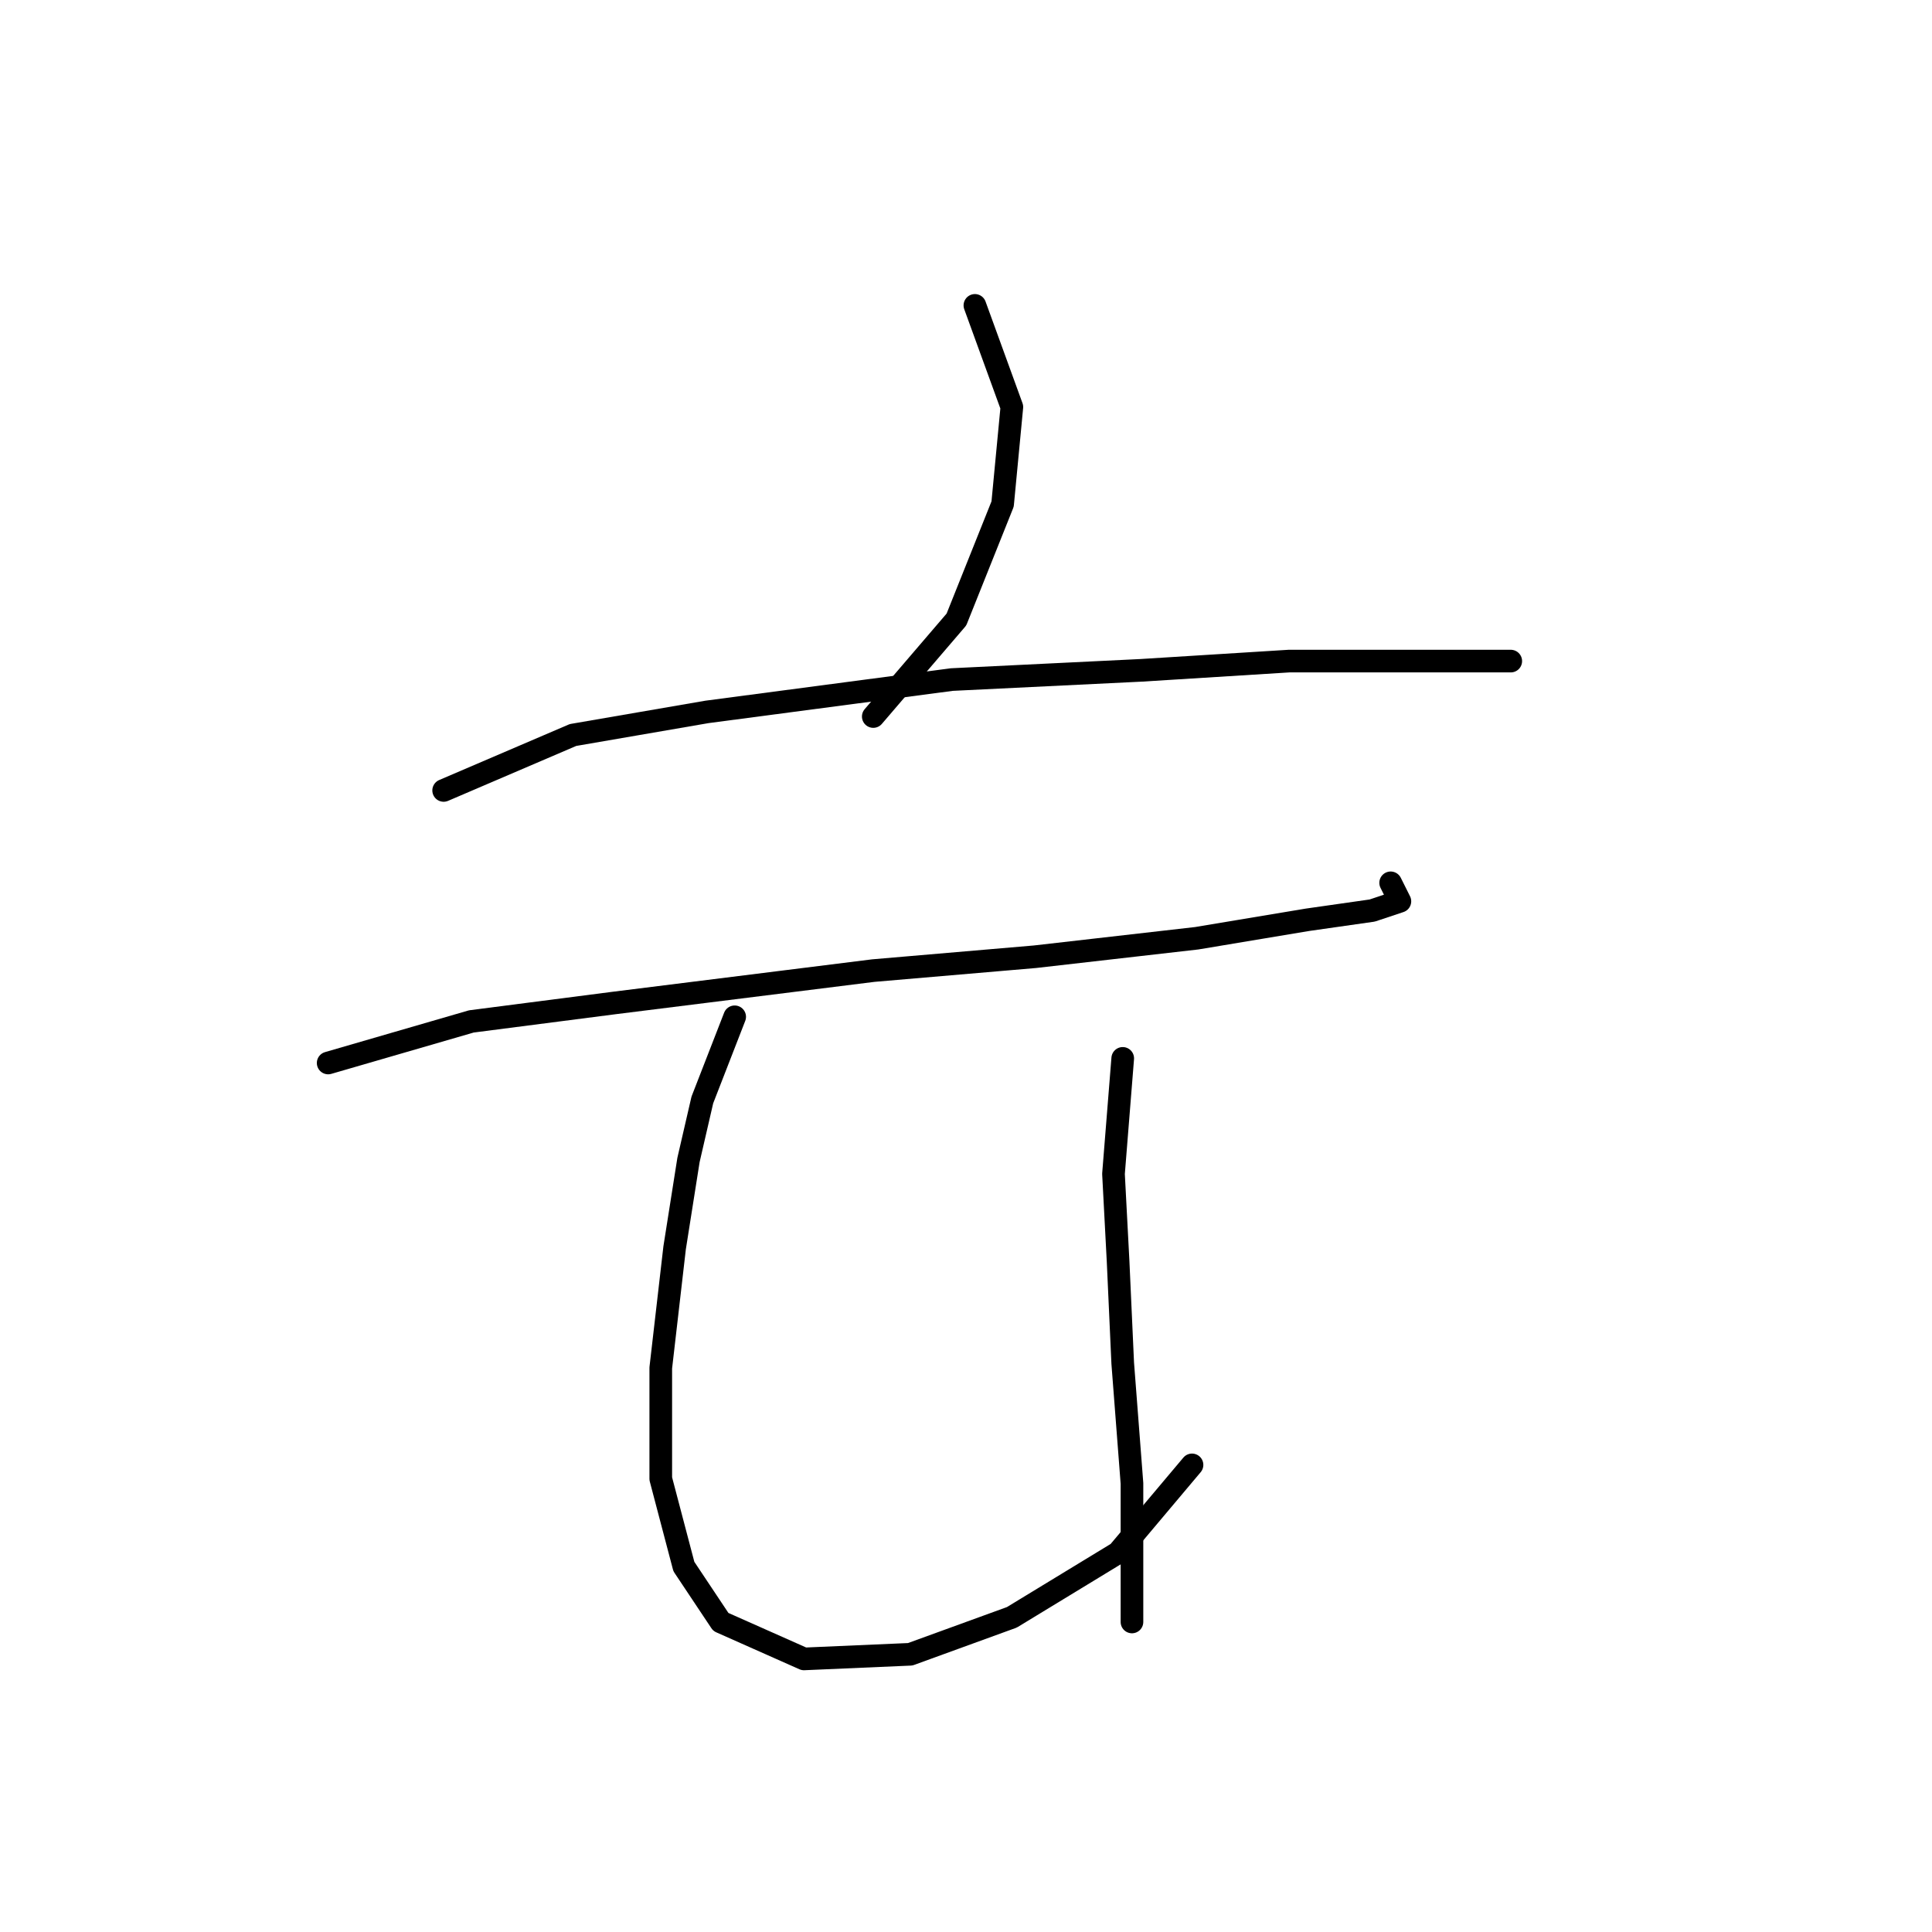 <?xml version="1.0" standalone="no"?>
    <svg width="256" height="256" xmlns="http://www.w3.org/2000/svg" version="1.1">
    <polyline stroke="black" stroke-width="3" stroke-linecap="round" fill="transparent" stroke-linejoin="round" points="129.179 40.465 134.076 53.932 132.852 66.786 126.731 82.089 115.713 94.943 115.713 94.943 " />
        <polyline stroke="black" stroke-width="3" stroke-linecap="round" fill="transparent" stroke-linejoin="round" points="58.786 104.737 75.925 97.392 93.677 94.331 126.119 90.046 151.215 88.822 170.803 87.598 187.33 87.598 195.899 87.598 200.184 87.598 200.184 87.598 " />
        <polyline stroke="black" stroke-width="3" stroke-linecap="round" fill="transparent" stroke-linejoin="round" points="43.483 140.852 62.459 135.343 81.434 132.894 115.713 128.61 137.137 126.773 158.561 124.325 173.251 121.876 181.821 120.652 185.494 119.428 184.269 116.979 184.269 116.979 " />
        <polyline stroke="black" stroke-width="3" stroke-linecap="round" fill="transparent" stroke-linejoin="round" points="97.349 134.731 93.064 145.749 91.228 153.706 89.392 165.336 87.555 181.251 87.555 195.942 90.616 207.572 95.513 214.918 106.531 219.814 120.61 219.202 134.076 214.305 148.155 205.736 157.948 194.106 157.948 194.106 " />
        <polyline stroke="black" stroke-width="3" stroke-linecap="round" fill="transparent" stroke-linejoin="round" points="148.767 140.24 147.543 155.543 148.155 167.173 148.767 180.639 149.991 196.554 149.991 214.918 149.991 214.918 " />
        </svg>